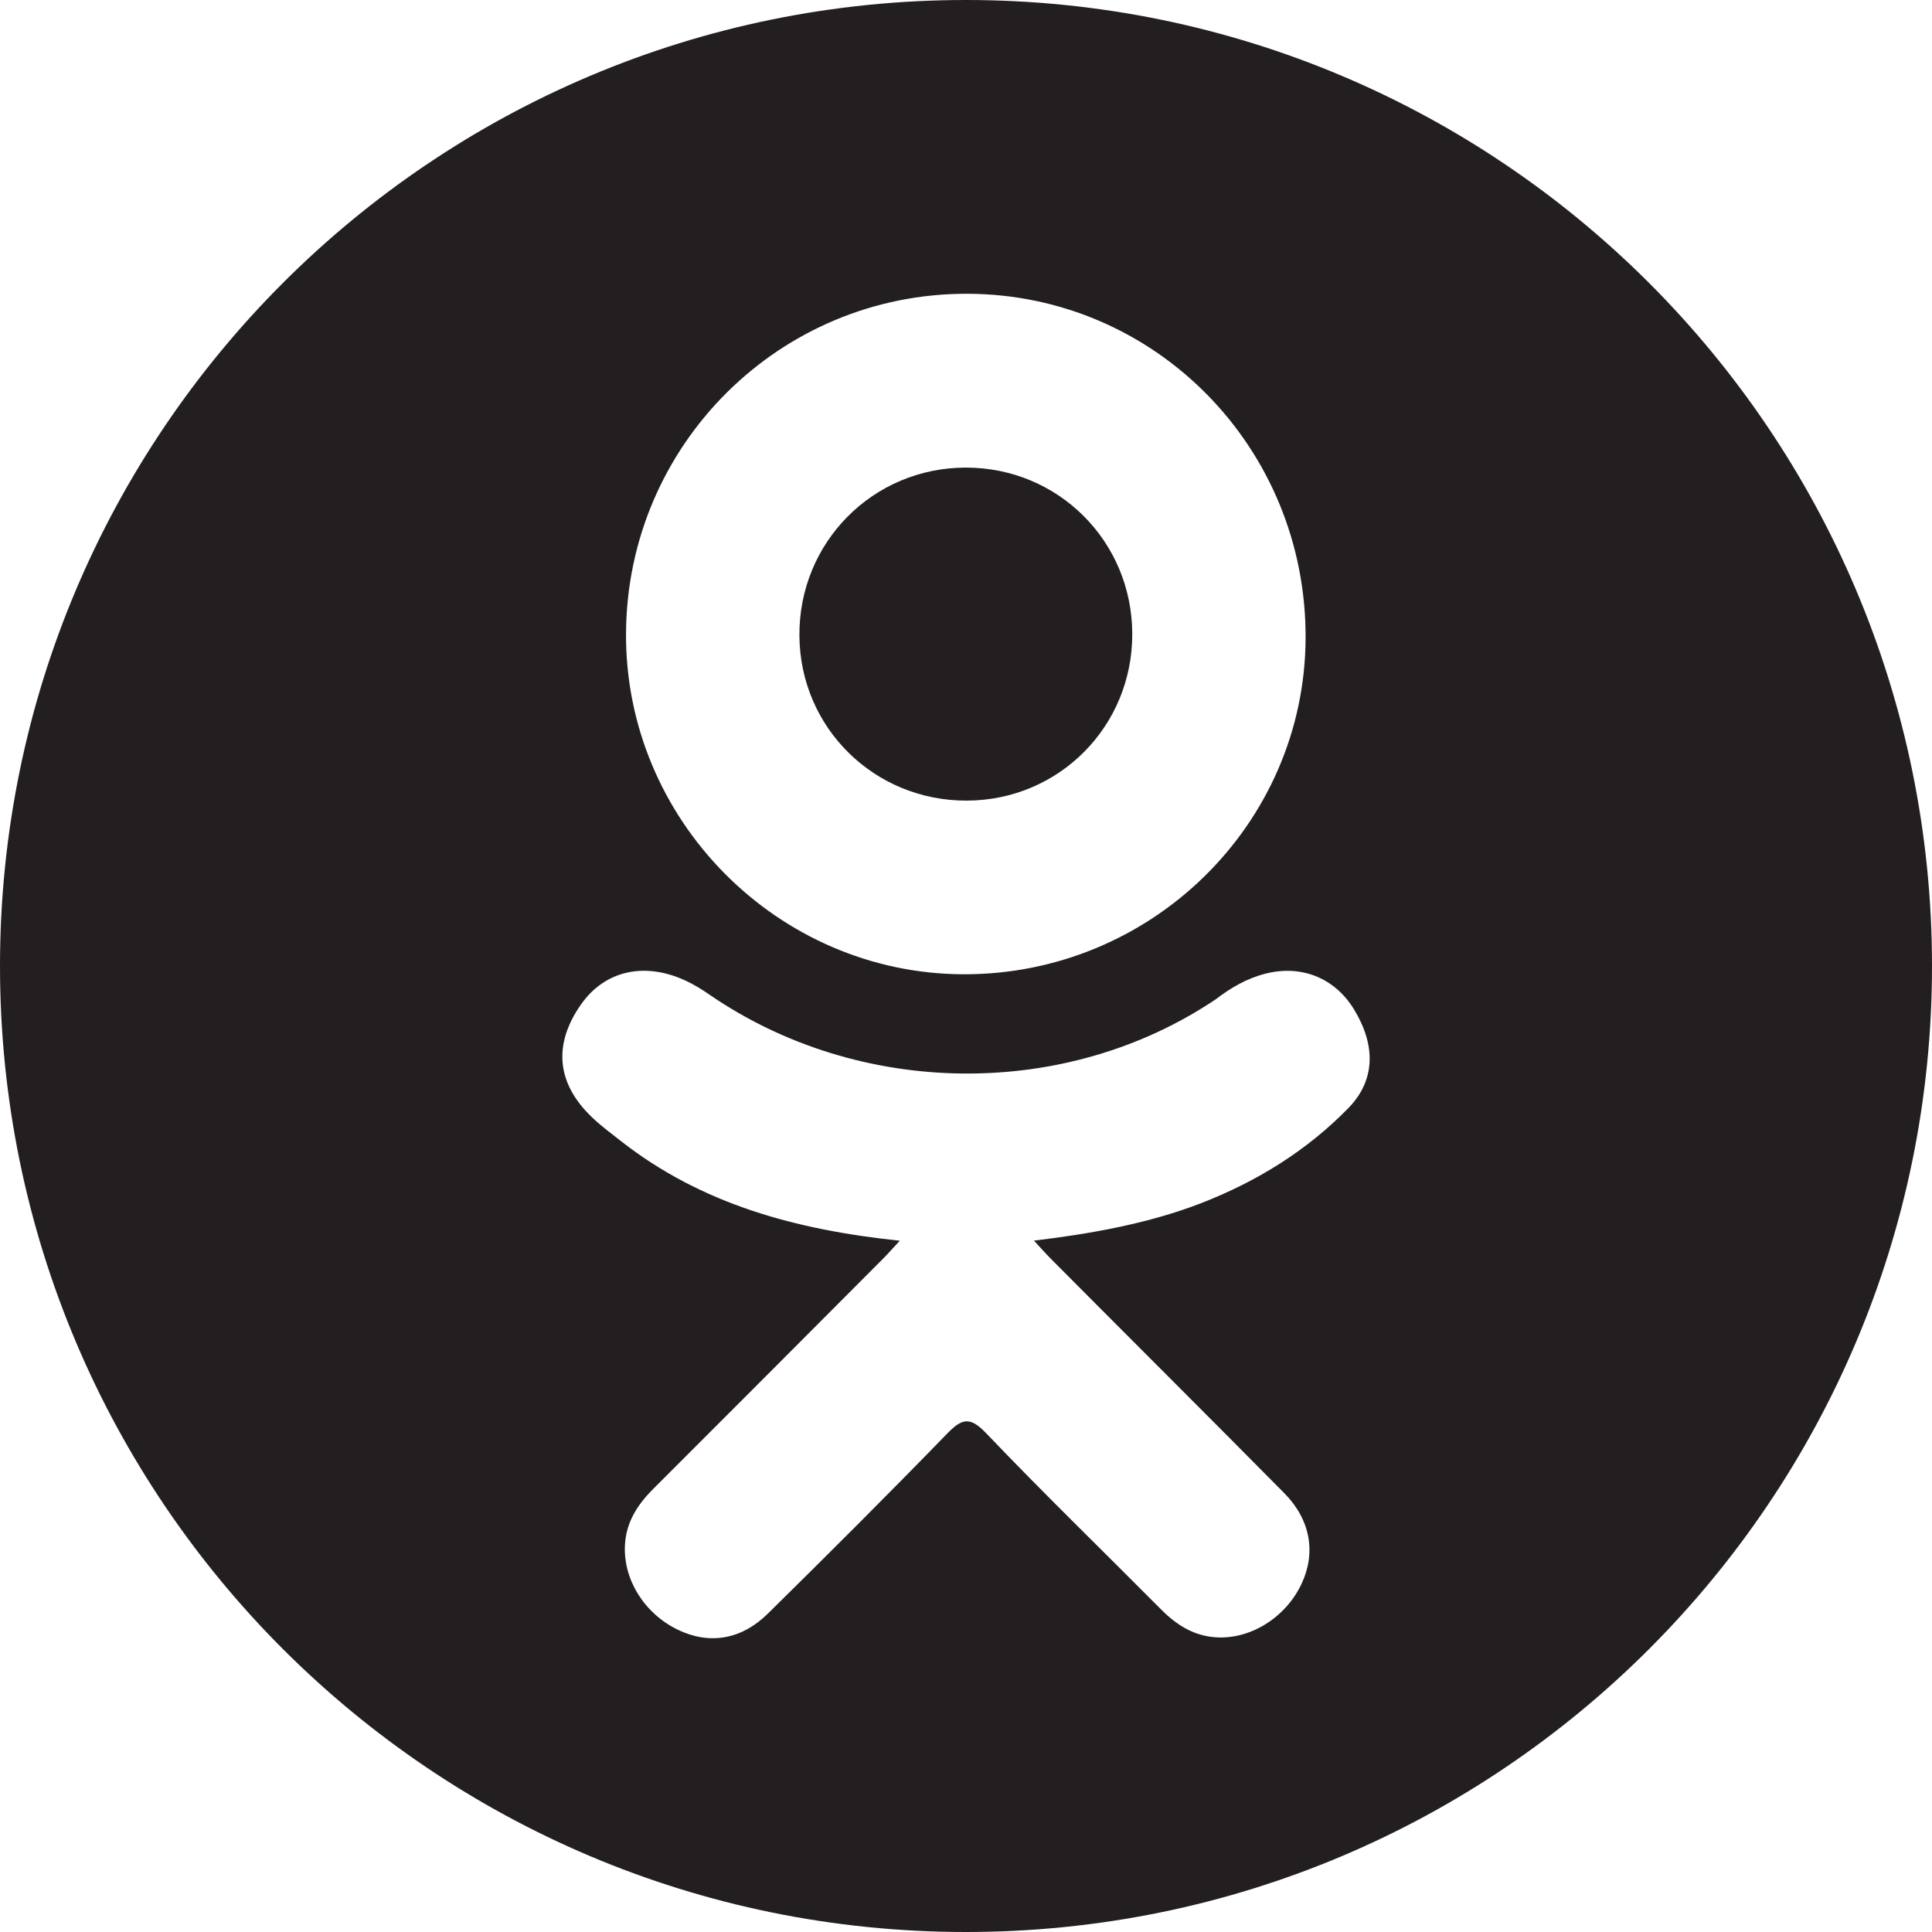 <svg width="35" height="35" viewBox="0 0 35 35" fill="none" xmlns="http://www.w3.org/2000/svg">
<path d="M17.516 14.504C19.188 14.498 20.518 13.155 20.512 11.48C20.506 9.805 19.172 8.472 17.501 8.471C15.815 8.469 14.469 9.827 14.482 11.517C14.494 13.186 15.84 14.51 17.516 14.504Z" fill="#231F20"/>
<path d="M17.5 0C7.835 0 0 7.835 0 17.5C0 27.165 7.835 35 17.5 35C27.165 35 35 27.165 35 17.5C35 7.835 27.165 0 17.5 0ZM17.525 5.322C20.934 5.331 23.67 8.119 23.652 11.566C23.635 14.932 20.854 17.661 17.451 17.65C14.083 17.638 11.321 14.846 11.341 11.472C11.36 8.062 14.123 5.312 17.525 5.322ZM24.429 20.072C23.675 20.845 22.768 21.405 21.761 21.796C20.808 22.165 19.764 22.351 18.731 22.475C18.887 22.645 18.961 22.728 19.058 22.825C20.46 24.235 21.869 25.637 23.267 27.051C23.743 27.533 23.842 28.13 23.58 28.69C23.294 29.302 22.652 29.705 22.022 29.661C21.623 29.634 21.312 29.436 21.036 29.158C19.978 28.093 18.899 27.047 17.863 25.962C17.561 25.646 17.416 25.706 17.149 25.981C16.085 27.077 15.003 28.156 13.914 29.229C13.426 29.711 12.844 29.798 12.277 29.523C11.674 29.231 11.291 28.616 11.321 27.996C11.341 27.579 11.547 27.259 11.834 26.973C13.222 25.588 14.606 24.198 15.99 22.81C16.082 22.718 16.168 22.62 16.301 22.477C14.413 22.279 12.711 21.815 11.253 20.675C11.072 20.533 10.885 20.396 10.721 20.237C10.082 19.625 10.018 18.923 10.523 18.2C10.955 17.581 11.679 17.416 12.433 17.771C12.579 17.84 12.718 17.926 12.851 18.018C15.568 19.885 19.299 19.936 22.026 18.102C22.296 17.895 22.585 17.726 22.92 17.64C23.57 17.472 24.177 17.712 24.526 18.281C24.925 18.932 24.921 19.566 24.429 20.072Z" fill="#231F20"/>
</svg>
